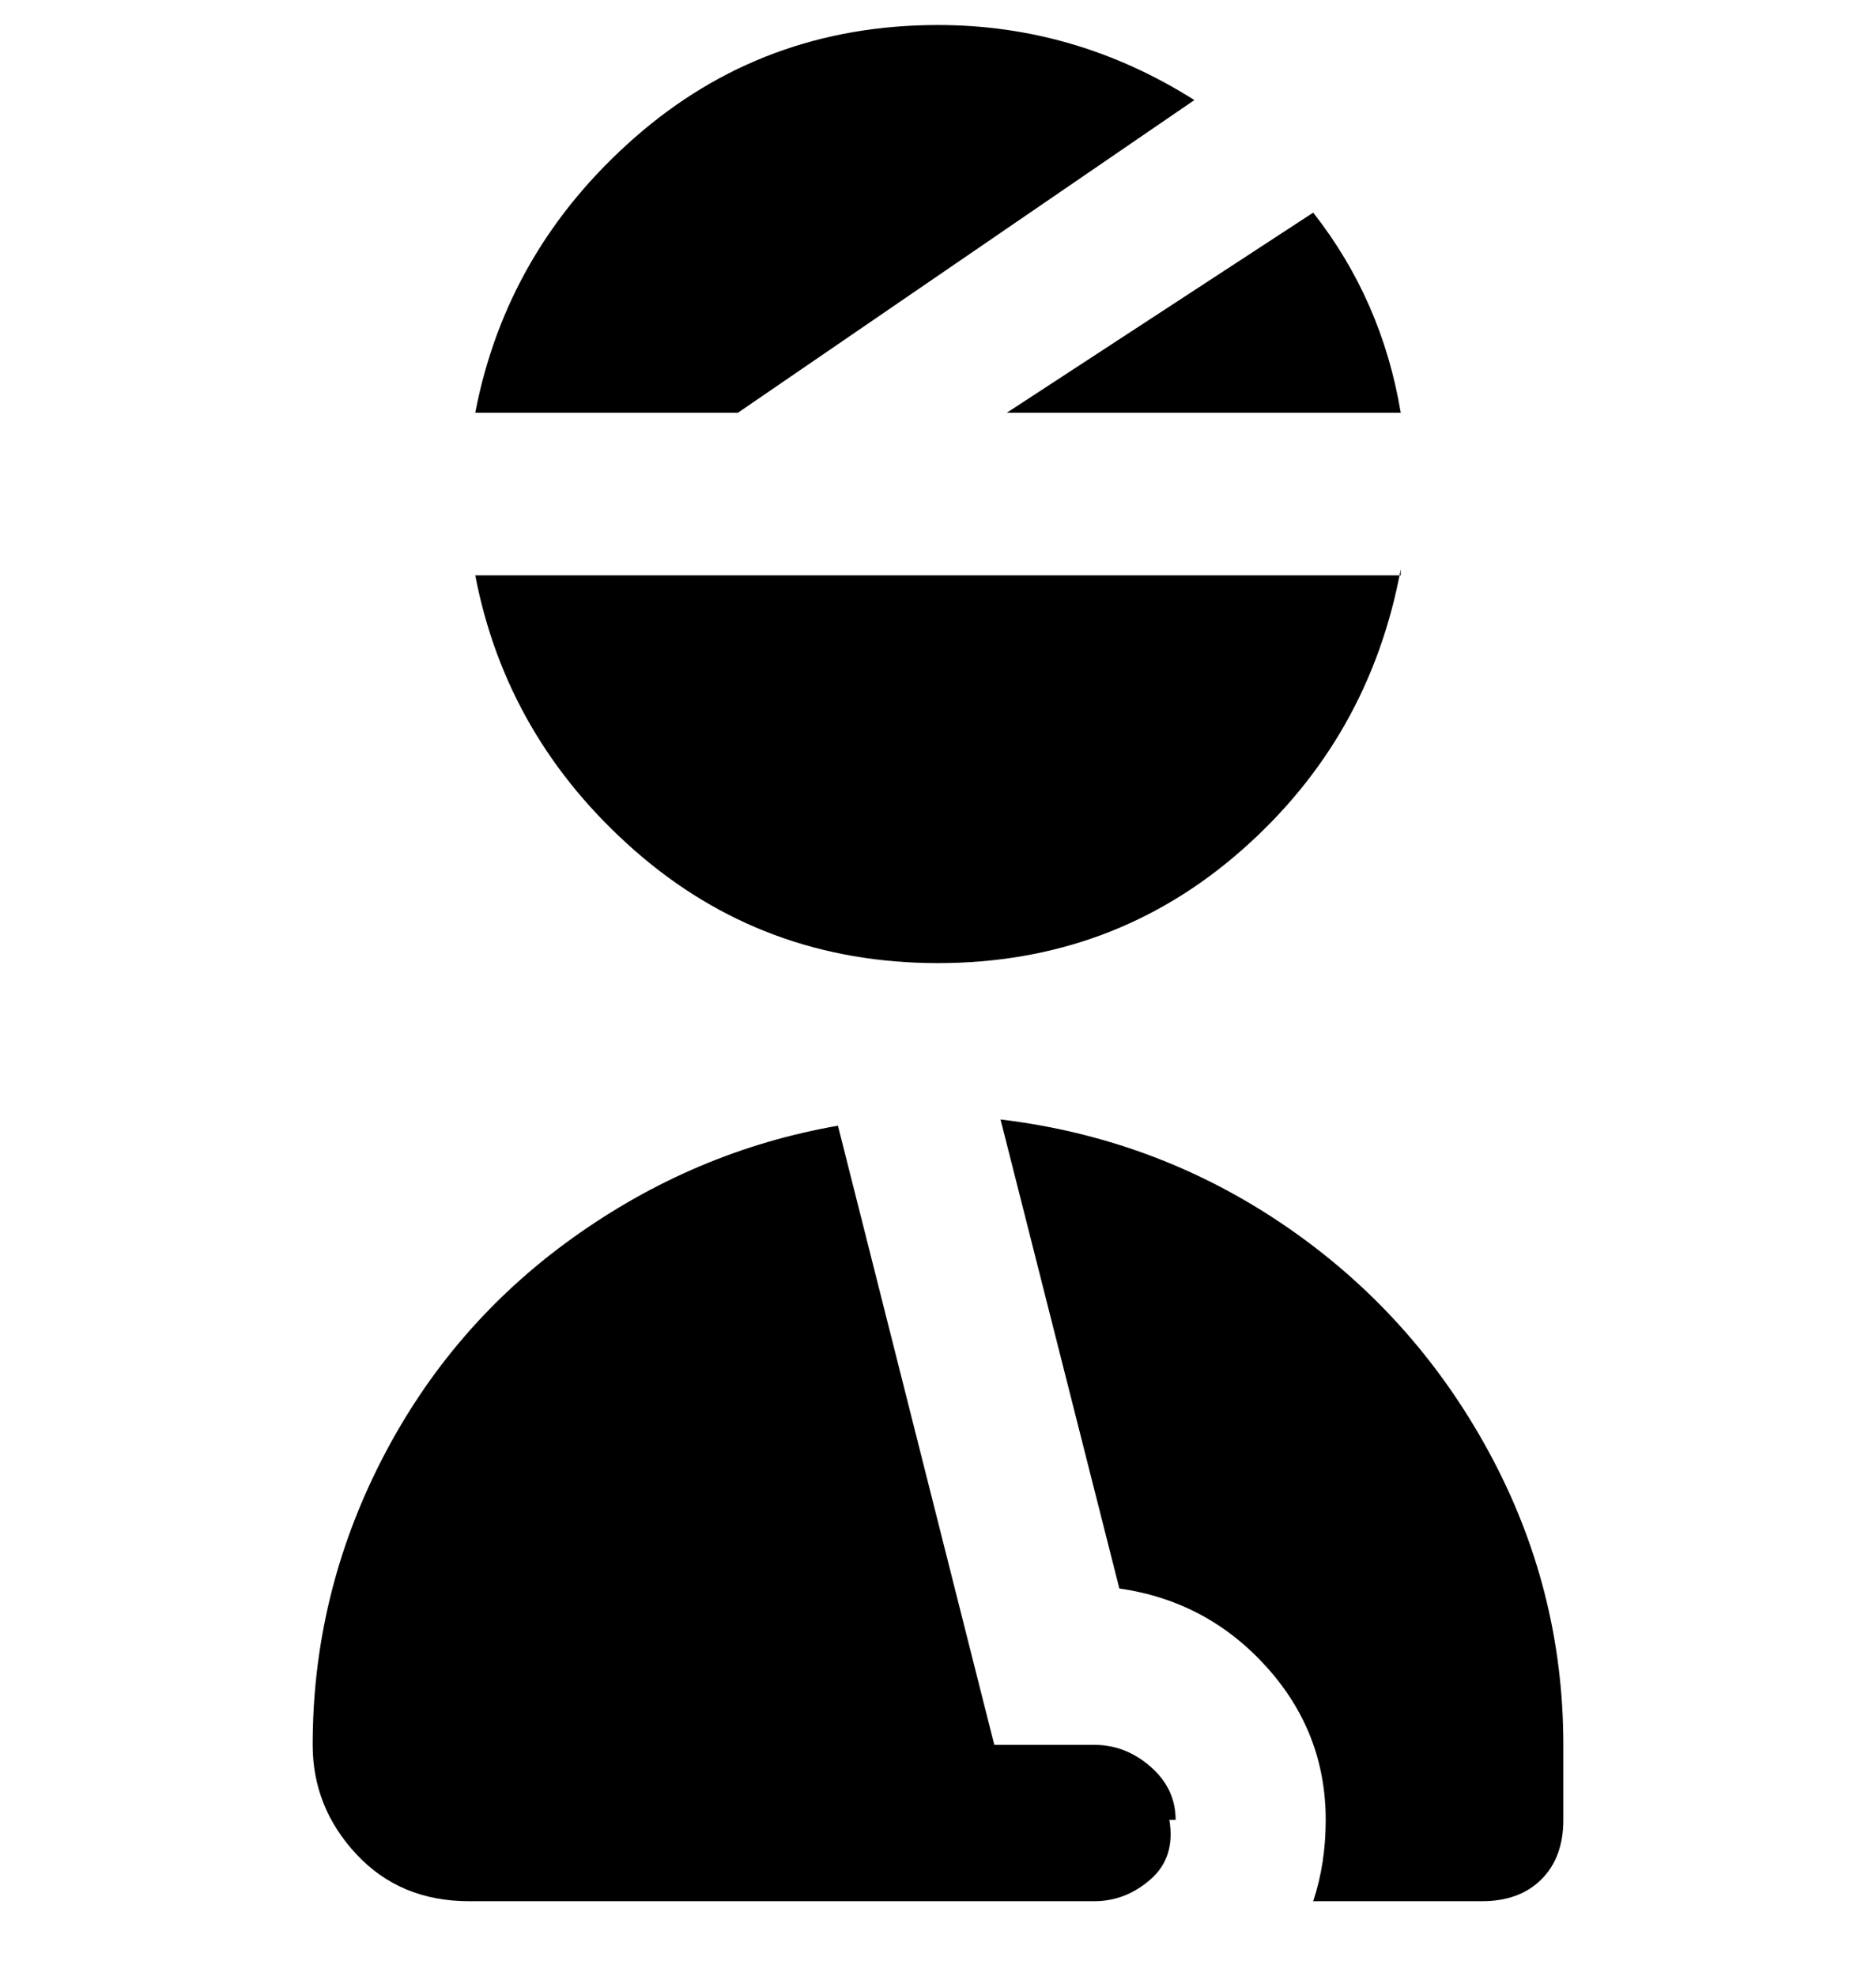 <svg viewBox="0 0 300 316" xmlns="http://www.w3.org/2000/svg"><path d="M224 91q-5 27-25.5 45T150 154q-28 0-48.5-18T76 92h148v-1zm0-25q-3-18-14-32l-49 32h63zm-106 0l73-50Q172 4 150 4q-28 0-48.5 18T76 66h42zm70 225q0-5-4-8.5t-9-3.5h-16l-25-99q-23 4-42.5 18T61 233.5Q50 255 50 279q0 10 7 17.5t18 7.5h100q5 0 9-3.5t3-9.5h1zm-28-112l19 75q14 2 23.5 12.5T212 291q0 7-2 13h27q6 0 9.5-3.5t3.5-9.5v-12q0-25-12-47t-32.5-36Q185 182 160 179z"/></svg>